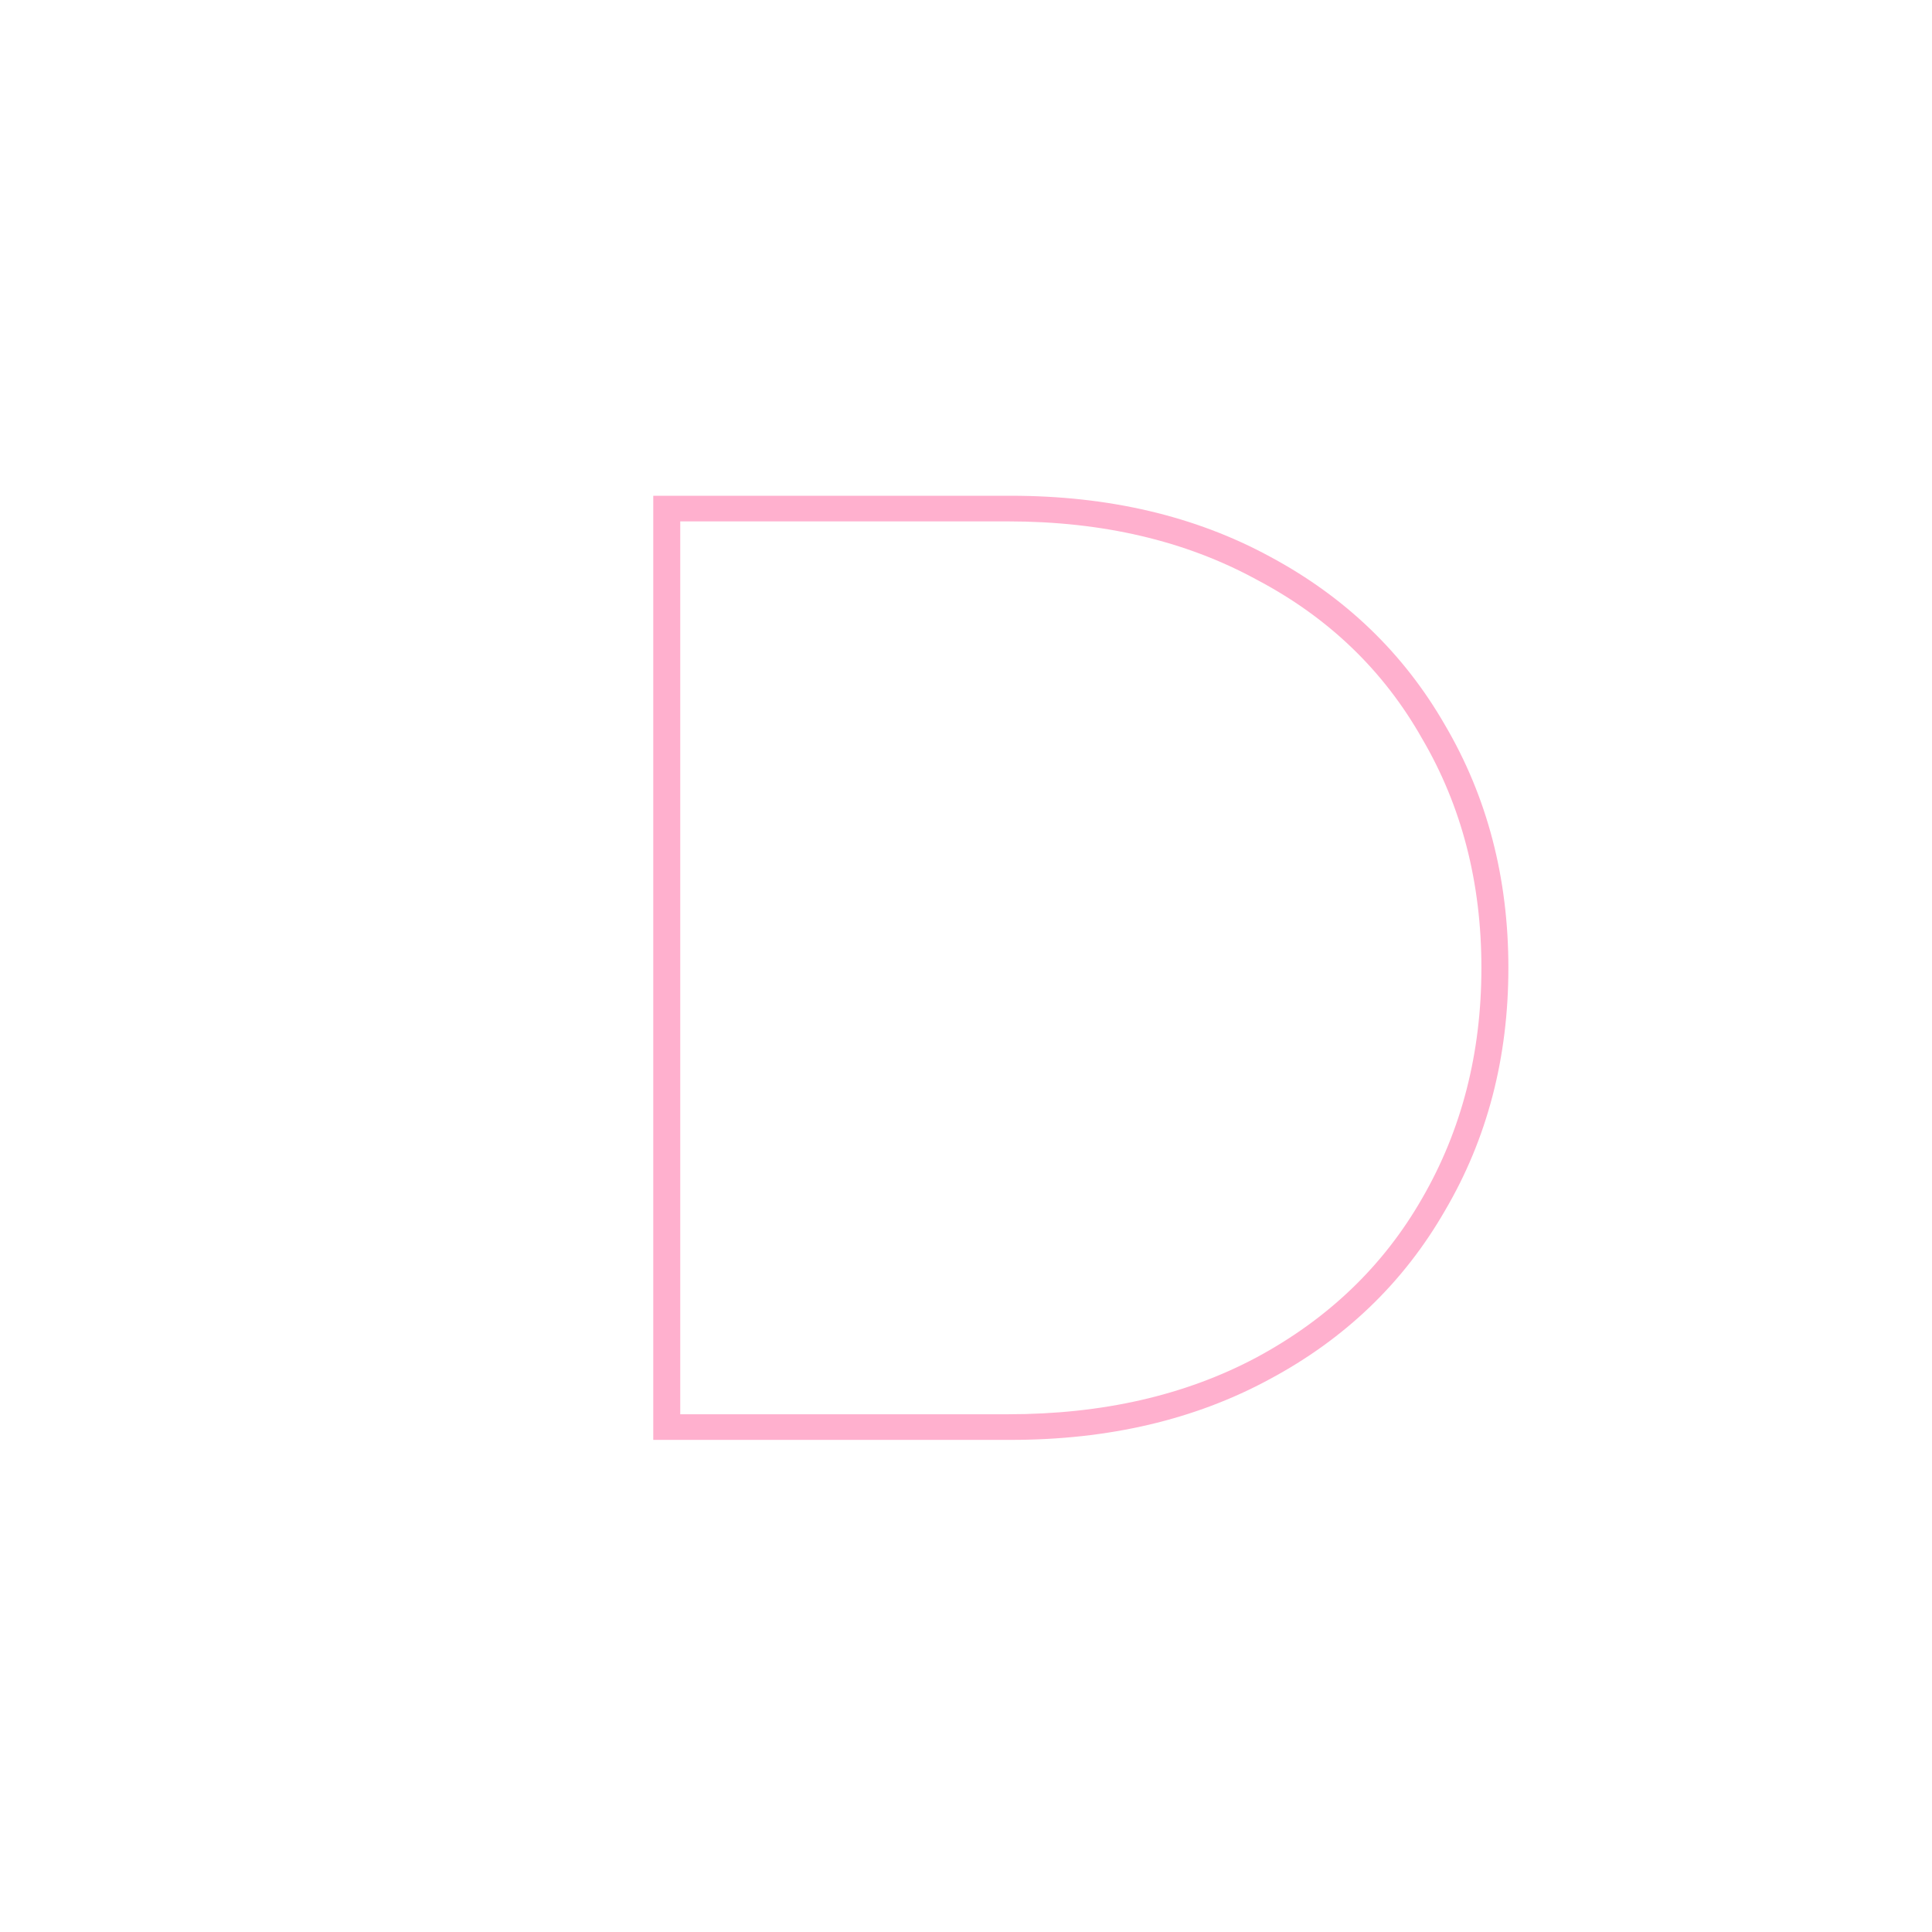 <svg width="106" height="106" viewBox="0 0 106 106" fill="none" xmlns="http://www.w3.org/2000/svg">
<rect width="106" height="106" rx="53" fill="#E5E0FF" fill-opacity="0.01"/>
<path d="M35.842 27.2H55.452C60.829 27.2 65.565 28.31 69.66 30.53C73.804 32.75 77.011 35.833 79.28 39.78C81.599 43.727 82.758 48.167 82.758 53.1C82.758 58.033 81.599 62.473 79.28 66.42C77.011 70.367 73.804 73.45 69.66 75.67C65.565 77.89 60.829 79 55.452 79H35.842V27.2ZM55.304 77.594C60.484 77.594 65.023 76.558 68.92 74.486C72.867 72.365 75.901 69.454 78.022 65.754C80.193 62.005 81.278 57.787 81.278 53.1C81.278 48.413 80.193 44.22 78.022 40.52C75.901 36.771 72.867 33.86 68.92 31.788C65.023 29.667 60.484 28.606 55.304 28.606H37.322V77.594H55.304Z" fill="#FFB0CE"/>
</svg>
